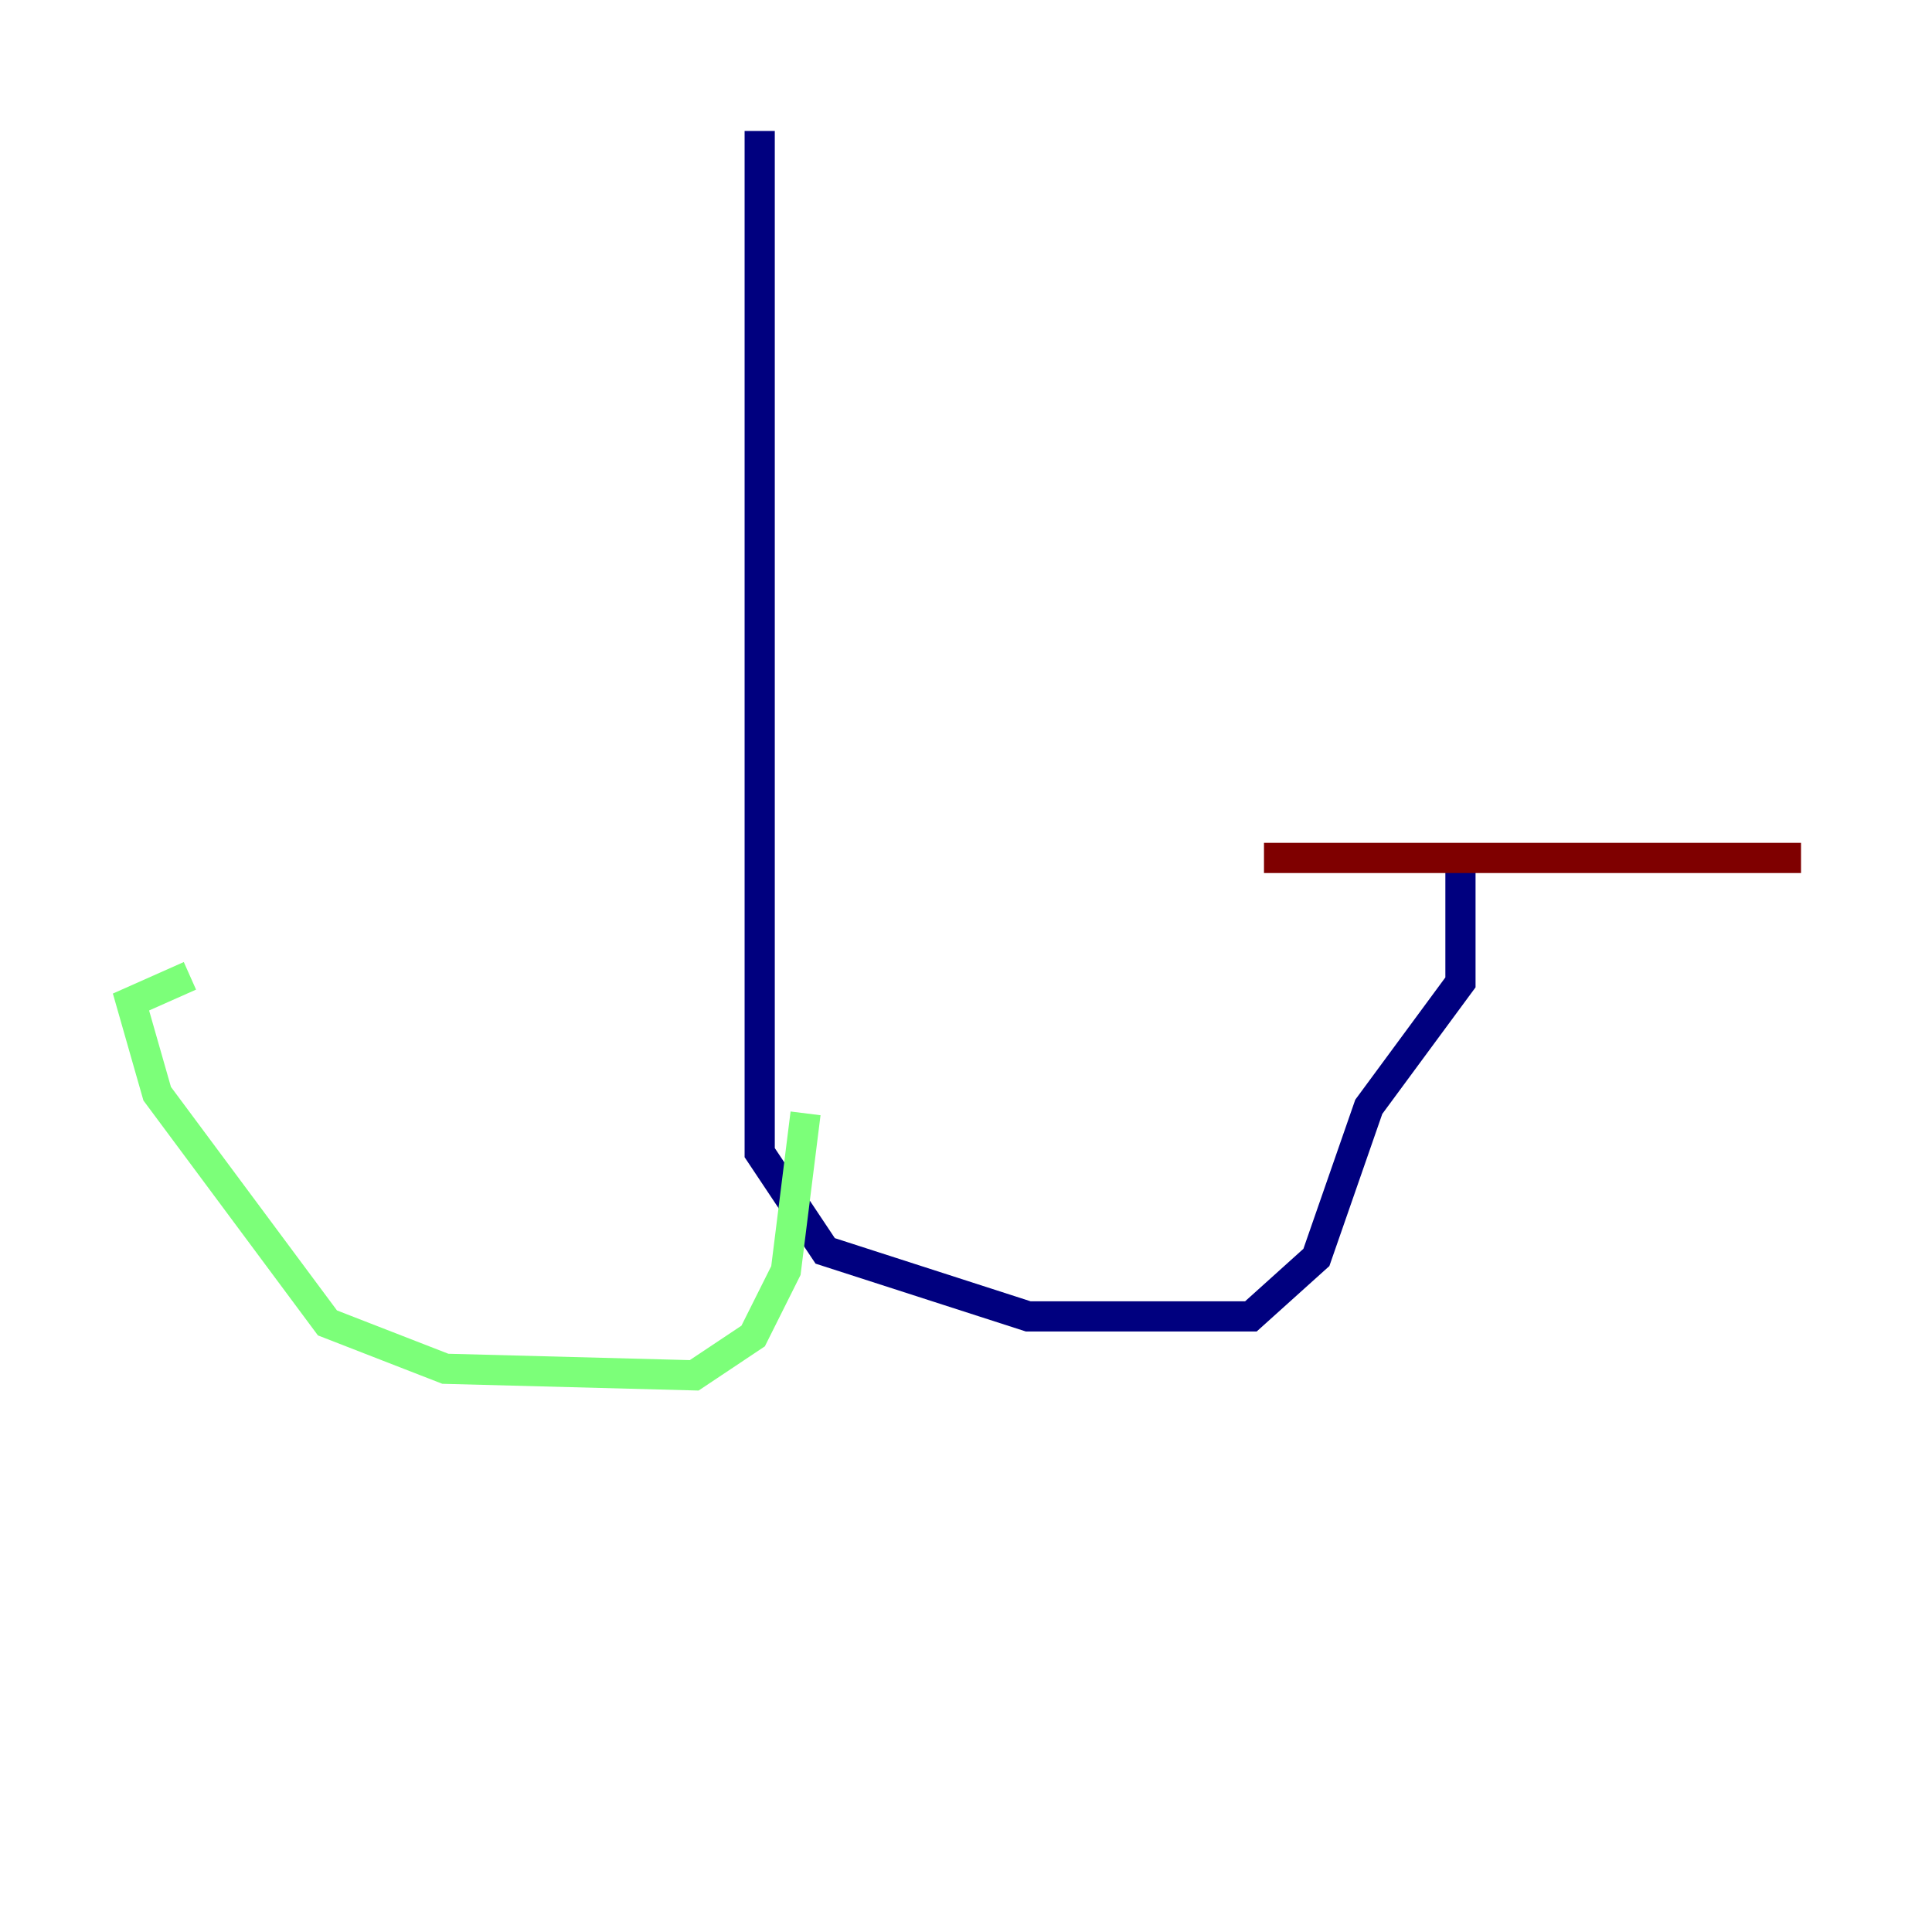 <?xml version="1.0" encoding="utf-8" ?>
<svg baseProfile="tiny" height="128" version="1.2" viewBox="0,0,128,128" width="128" xmlns="http://www.w3.org/2000/svg" xmlns:ev="http://www.w3.org/2001/xml-events" xmlns:xlink="http://www.w3.org/1999/xlink"><defs /><polyline fill="none" points="50.332,8.678 50.332,76.366 54.671,82.875 68.122,87.214 82.875,87.214 87.214,83.308 90.685,73.329 96.759,65.085 96.759,56.841" stroke="#00007f" stroke-width="2" /><polyline fill="none" points="53.37,73.763 52.068,84.176 49.898,88.515 45.993,91.119 29.505,90.685 21.695,87.647 10.414,72.461 8.678,66.386 12.583,64.651" stroke="#7cff79" stroke-width="2" /><polyline fill="none" points="83.742,56.841 119.322,56.841" stroke="#7f0000" stroke-width="2" /></svg>